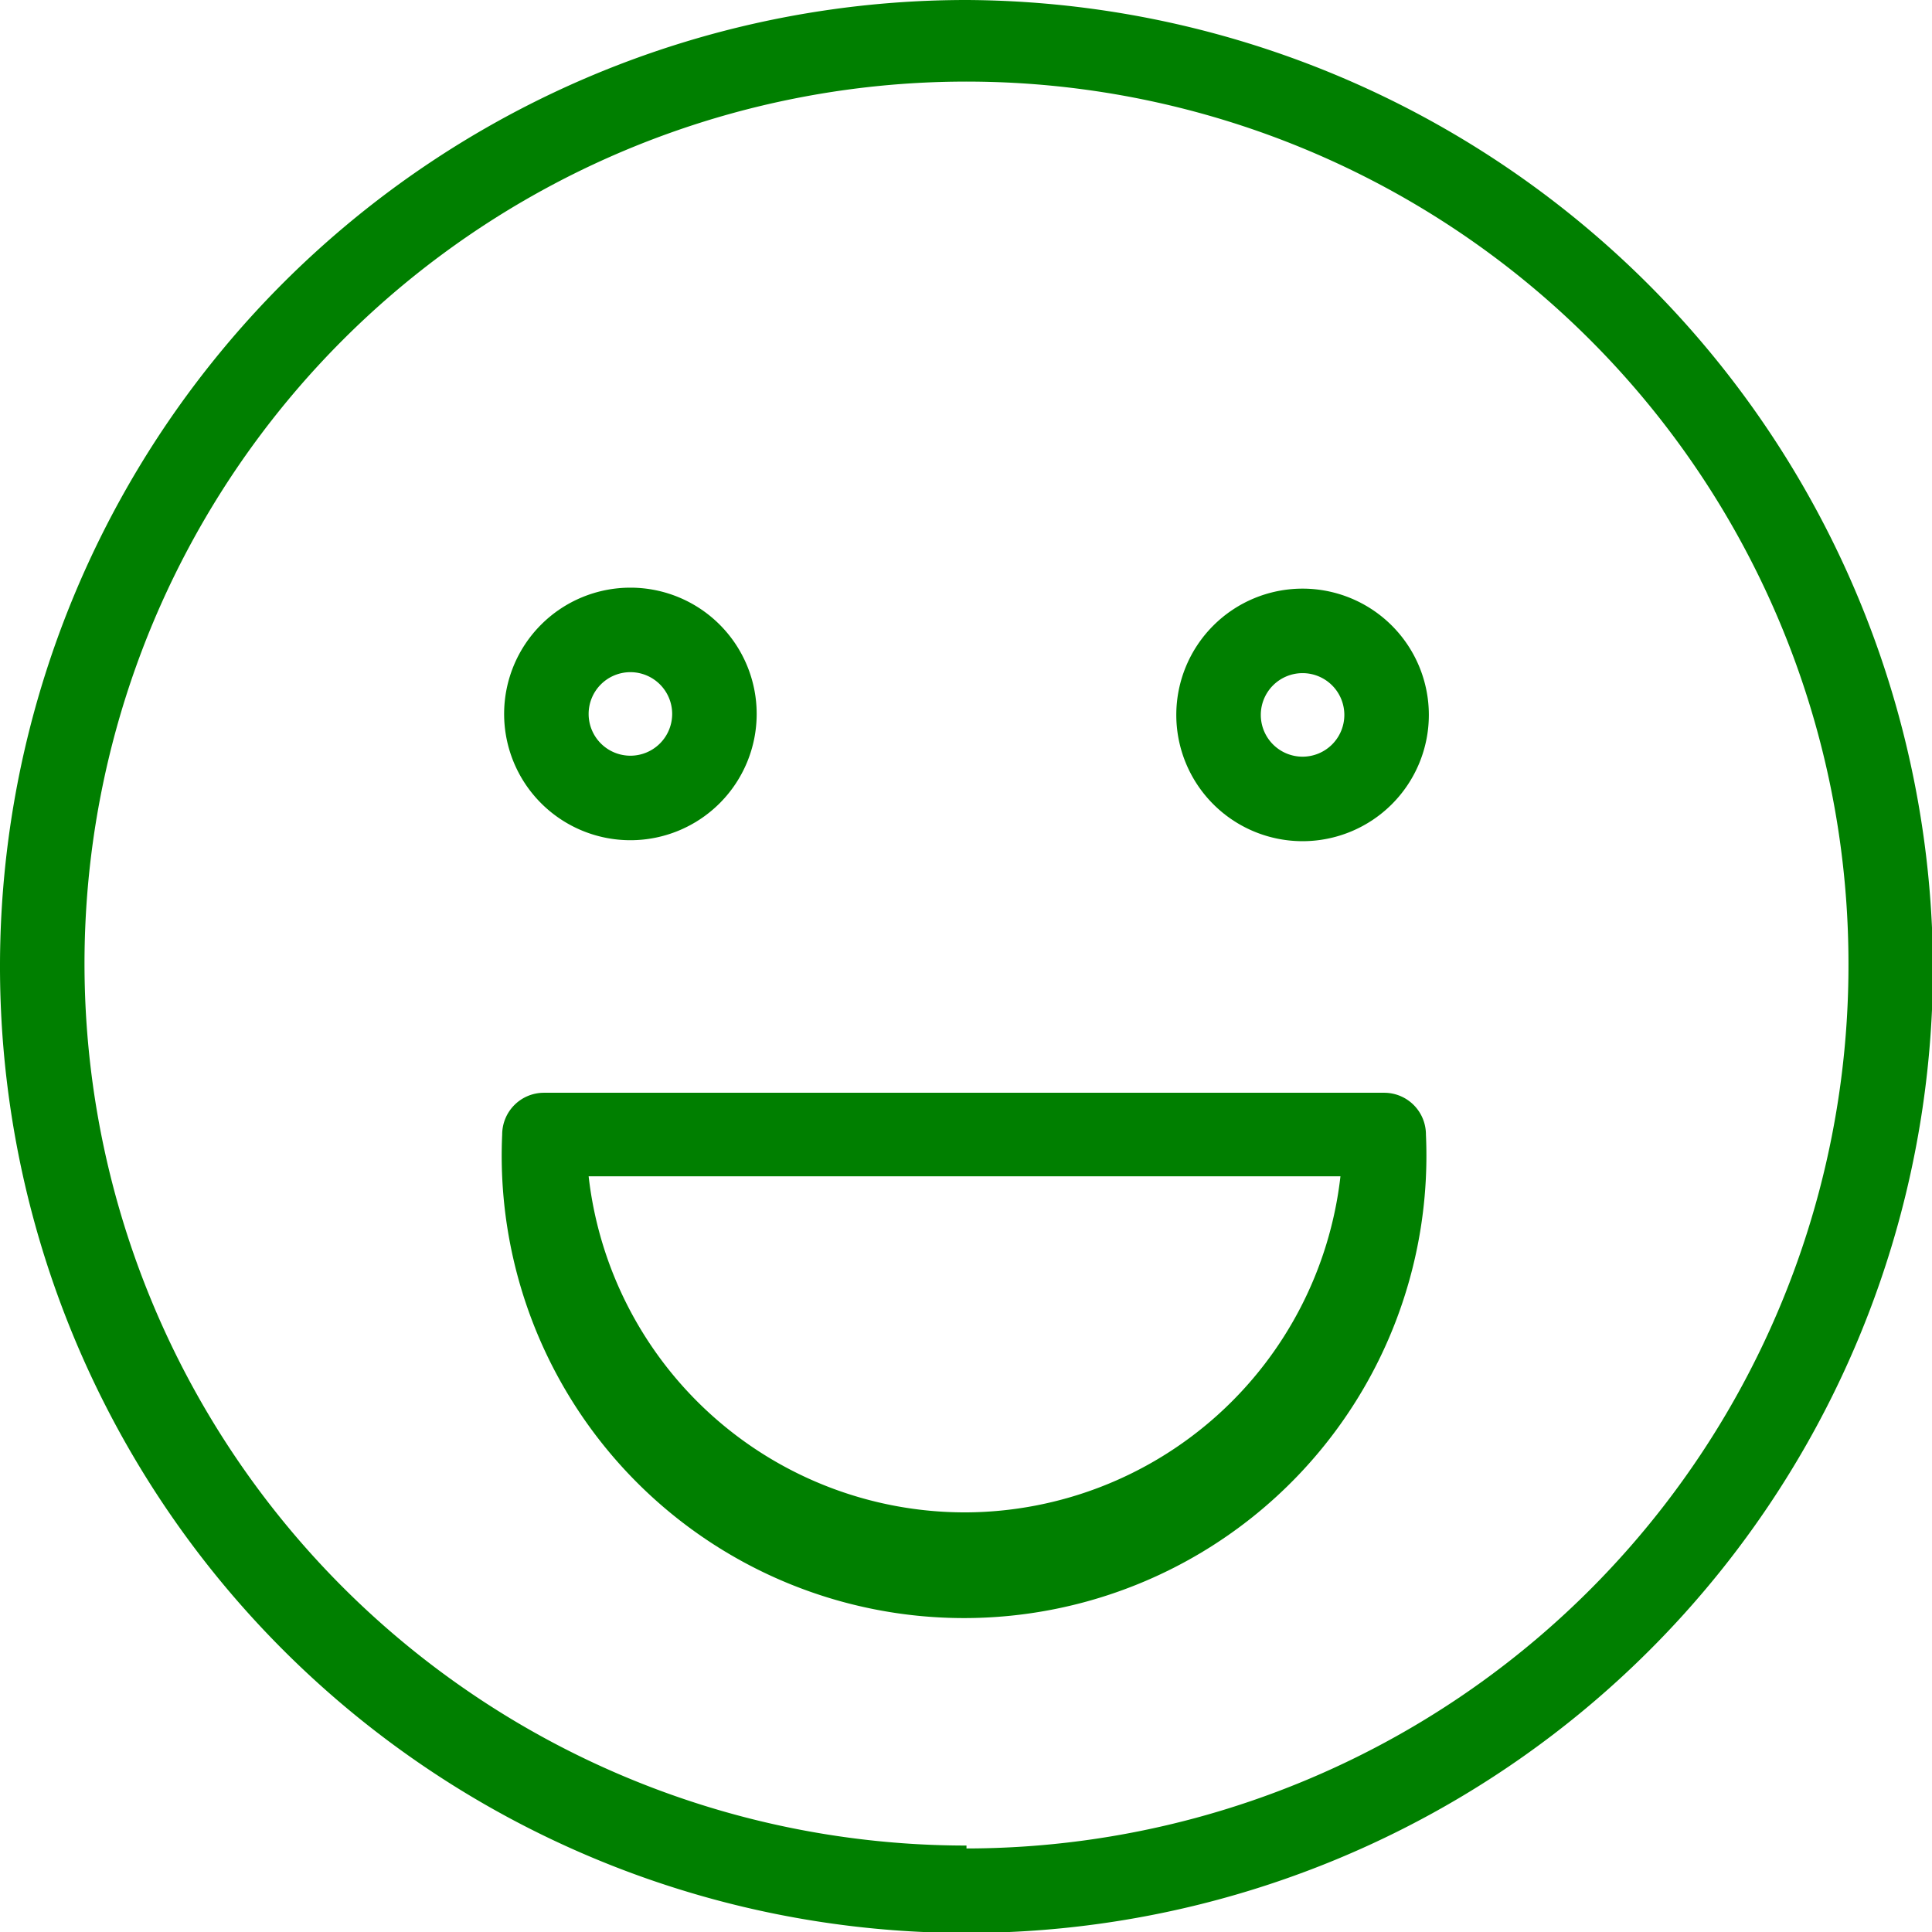 <svg id="Text" xmlns="http://www.w3.org/2000/svg" viewBox="0 0 19.89 19.89"><defs><style>.cls-1{fill:#007f00;}</style></defs><title>pm1</title><path class="cls-1" d="M197.16,1269.35a1.3,1.3,0,1,0,1.3,1.3A1.3,1.3,0,0,0,197.16,1269.35Zm0,1.73a0.43,0.43,0,1,1,.43-0.43A0.43,0.43,0,0,1,197.16,1271.08Z" transform="translate(-183.75 -1263.29)"/><path class="cls-1" d="M190.24,1271.94a1.3,1.3,0,1,0-1.3-1.3A1.3,1.3,0,0,0,190.24,1271.94Zm0-1.73a0.43,0.43,0,1,1-.43.43A0.43,0.43,0,0,1,190.24,1270.21Z" transform="translate(-183.75 -1263.29)"/><path class="cls-1" d="M193.7,1263.29a9.95,9.95,0,1,0,9.95,9.95A10,10,0,0,0,193.7,1263.29Zm0,19a9.08,9.08,0,1,1,9.08-9.08A9.09,9.09,0,0,1,193.7,1282.32Z" transform="translate(-183.75 -1263.29)"/><path class="cls-1" d="M198,1274.54h-8.65a0.43,0.43,0,0,0-.43.43,4.76,4.76,0,1,0,9.51,0A0.43,0.43,0,0,0,198,1274.54Zm-4.32,4.32a3.9,3.9,0,0,1-3.87-3.46h7.74A3.9,3.9,0,0,1,193.7,1278.86Z" transform="translate(-183.75 -1263.29)"/></svg>